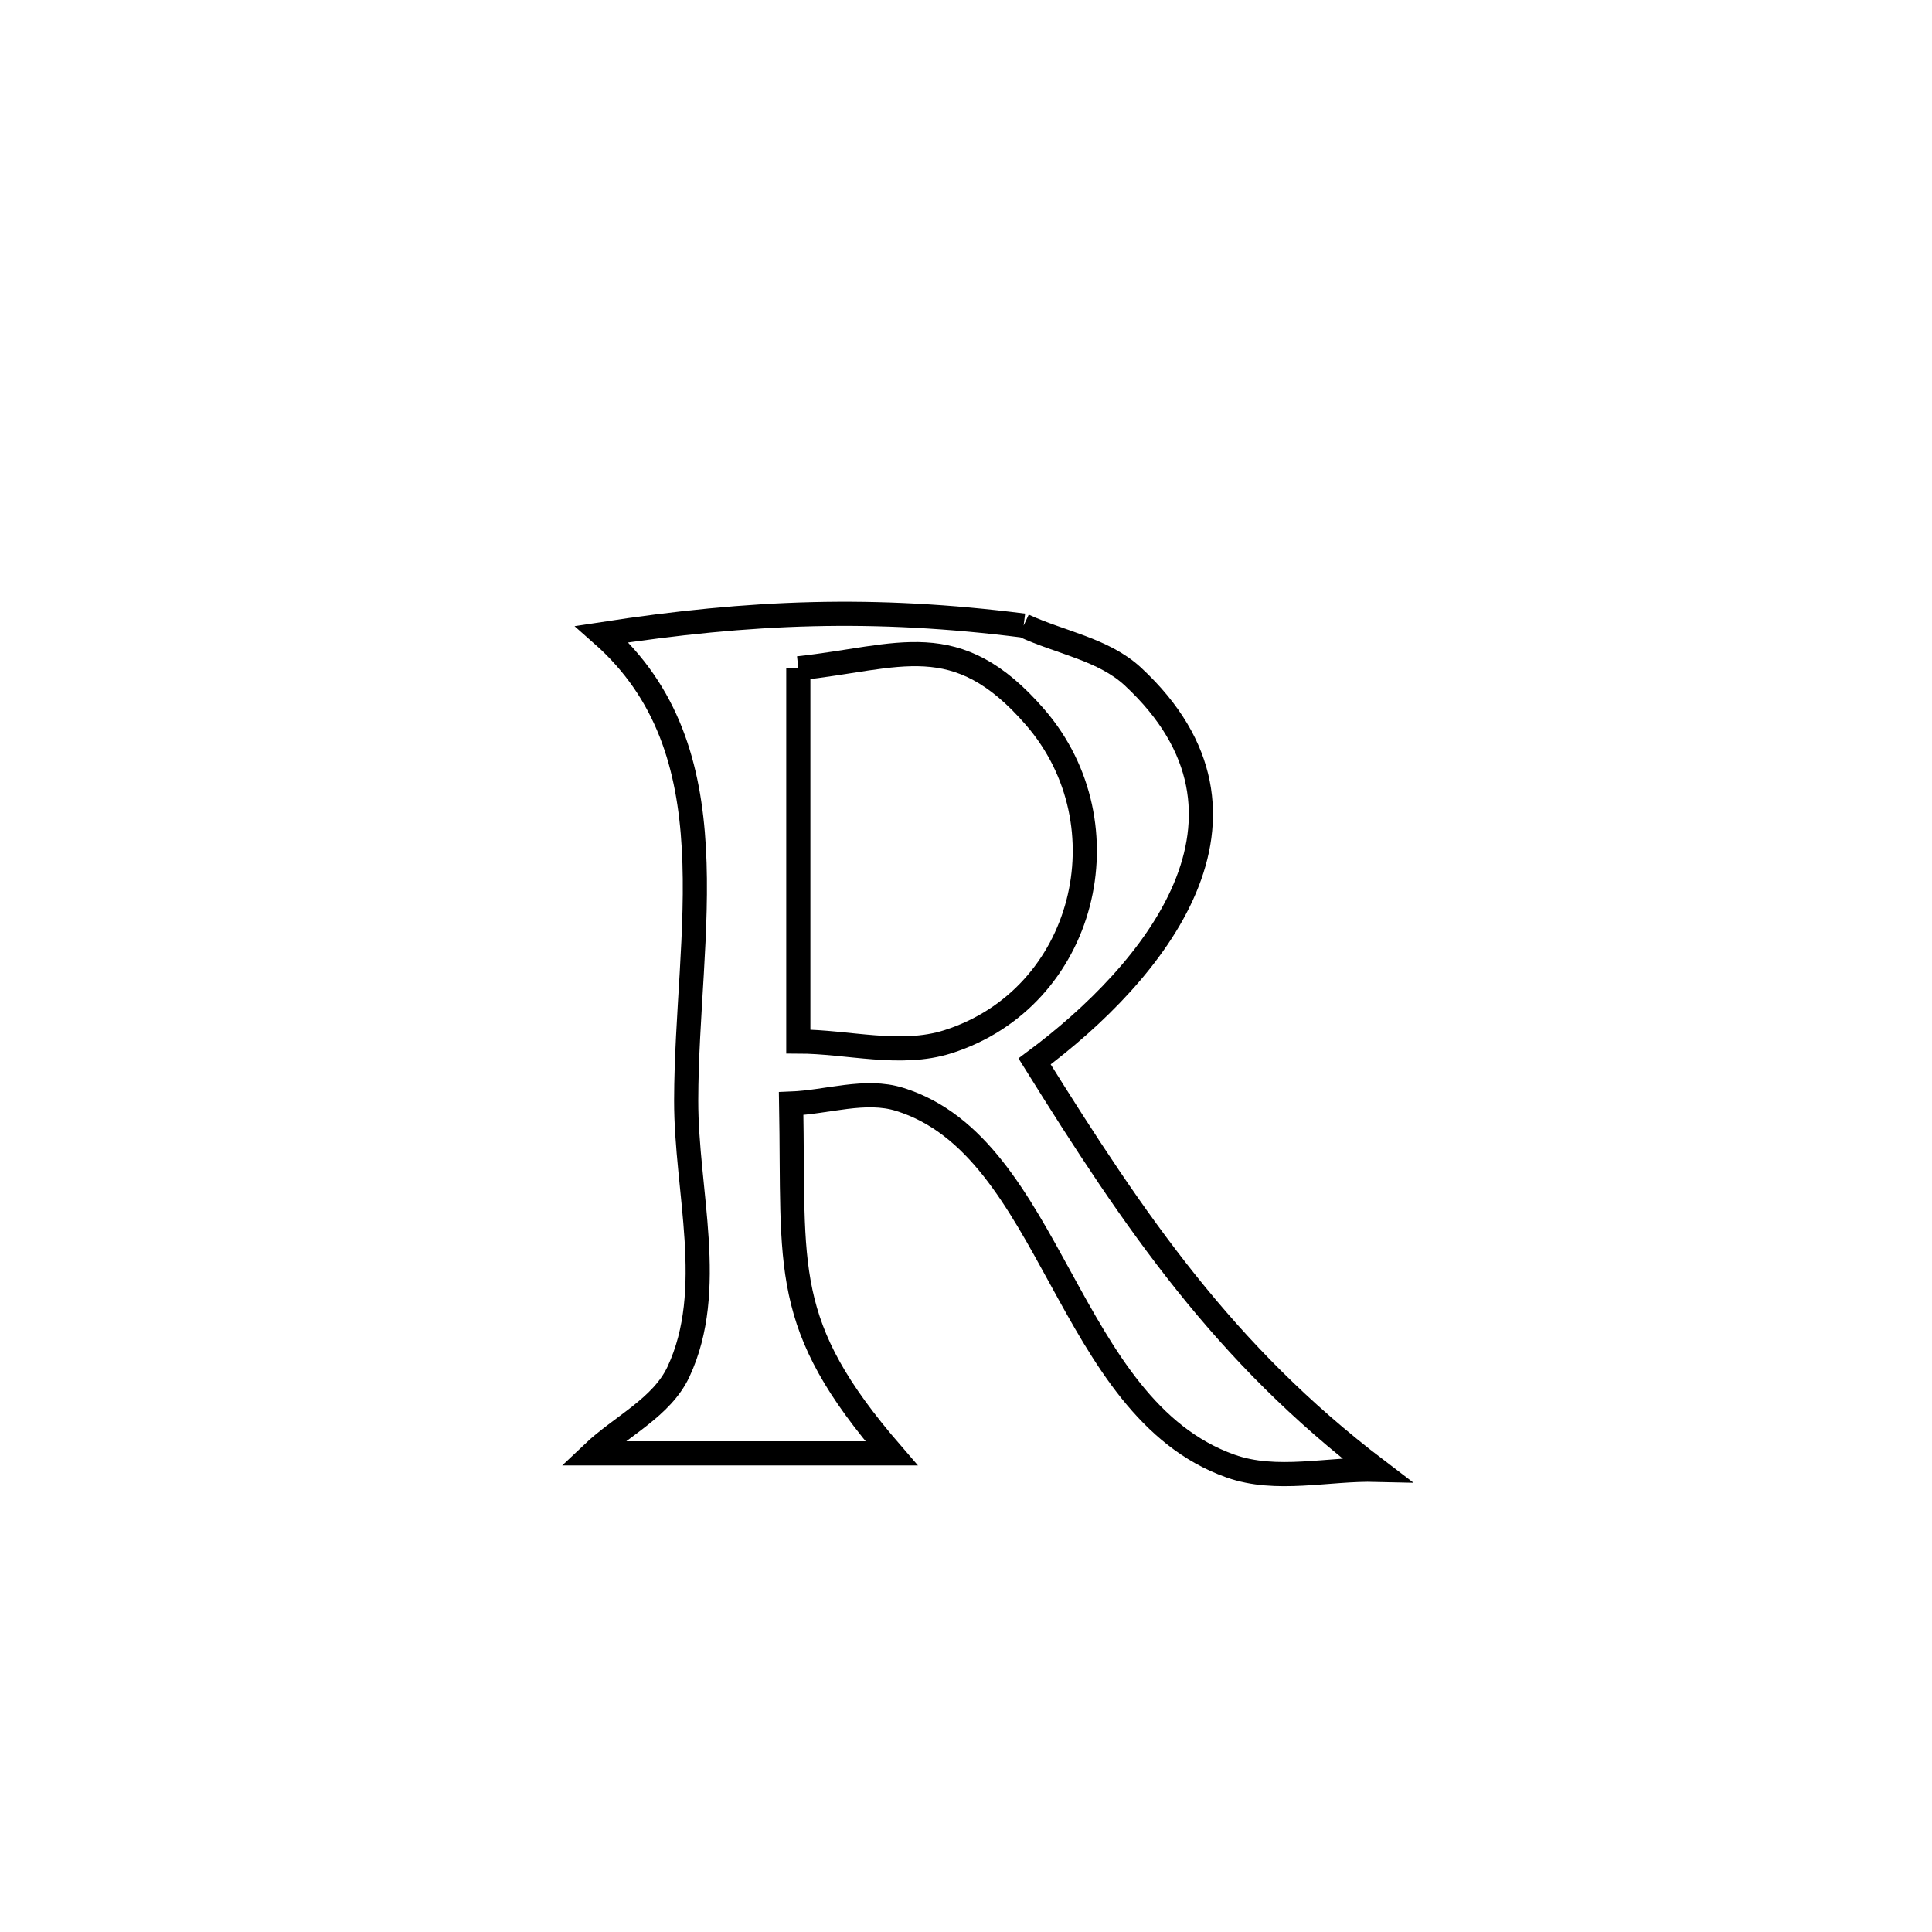 <svg xmlns="http://www.w3.org/2000/svg" viewBox="0.0 0.0 24.0 24.0" height="200px" width="200px"><path fill="none" stroke="black" stroke-width=".3" stroke-opacity="1.0"  filling="0" d="M12.716 7.771 L12.716 7.771 C13.169 7.982 13.708 8.065 14.074 8.405 C15.944 10.142 14.332 12.085 12.852 13.185 L12.852 13.185 C14.1 15.189 15.207 16.817 17.1 18.258 L17.1 18.258 C16.495 18.243 15.856 18.415 15.286 18.212 C13.241 17.487 13.082 14.249 11.177 13.657 C10.748 13.523 10.278 13.692 9.828 13.709 L9.828 13.709 C9.865 15.767 9.689 16.451 11.075 18.054 L11.075 18.054 C9.837 18.054 8.599 18.054 7.36 18.054 L7.36 18.054 C7.716 17.716 8.22 17.485 8.428 17.041 C8.904 16.022 8.522 14.794 8.524 13.67 C8.528 11.583 9.123 9.328 7.477 7.878 L7.477 7.878 C9.331 7.593 10.855 7.536 12.716 7.771 L12.716 7.771"></path>
<path fill="none" stroke="black" stroke-width=".3" stroke-opacity="1.0"  filling="0" d="M9.917 8.302 L9.917 8.302 C11.174 8.167 11.876 7.774 12.858 8.908 C14.016 10.244 13.486 12.397 11.774 12.941 C11.184 13.128 10.536 12.939 9.917 12.938 L9.917 12.938 C9.917 11.393 9.917 9.847 9.917 8.302 L9.917 8.302"></path></svg>